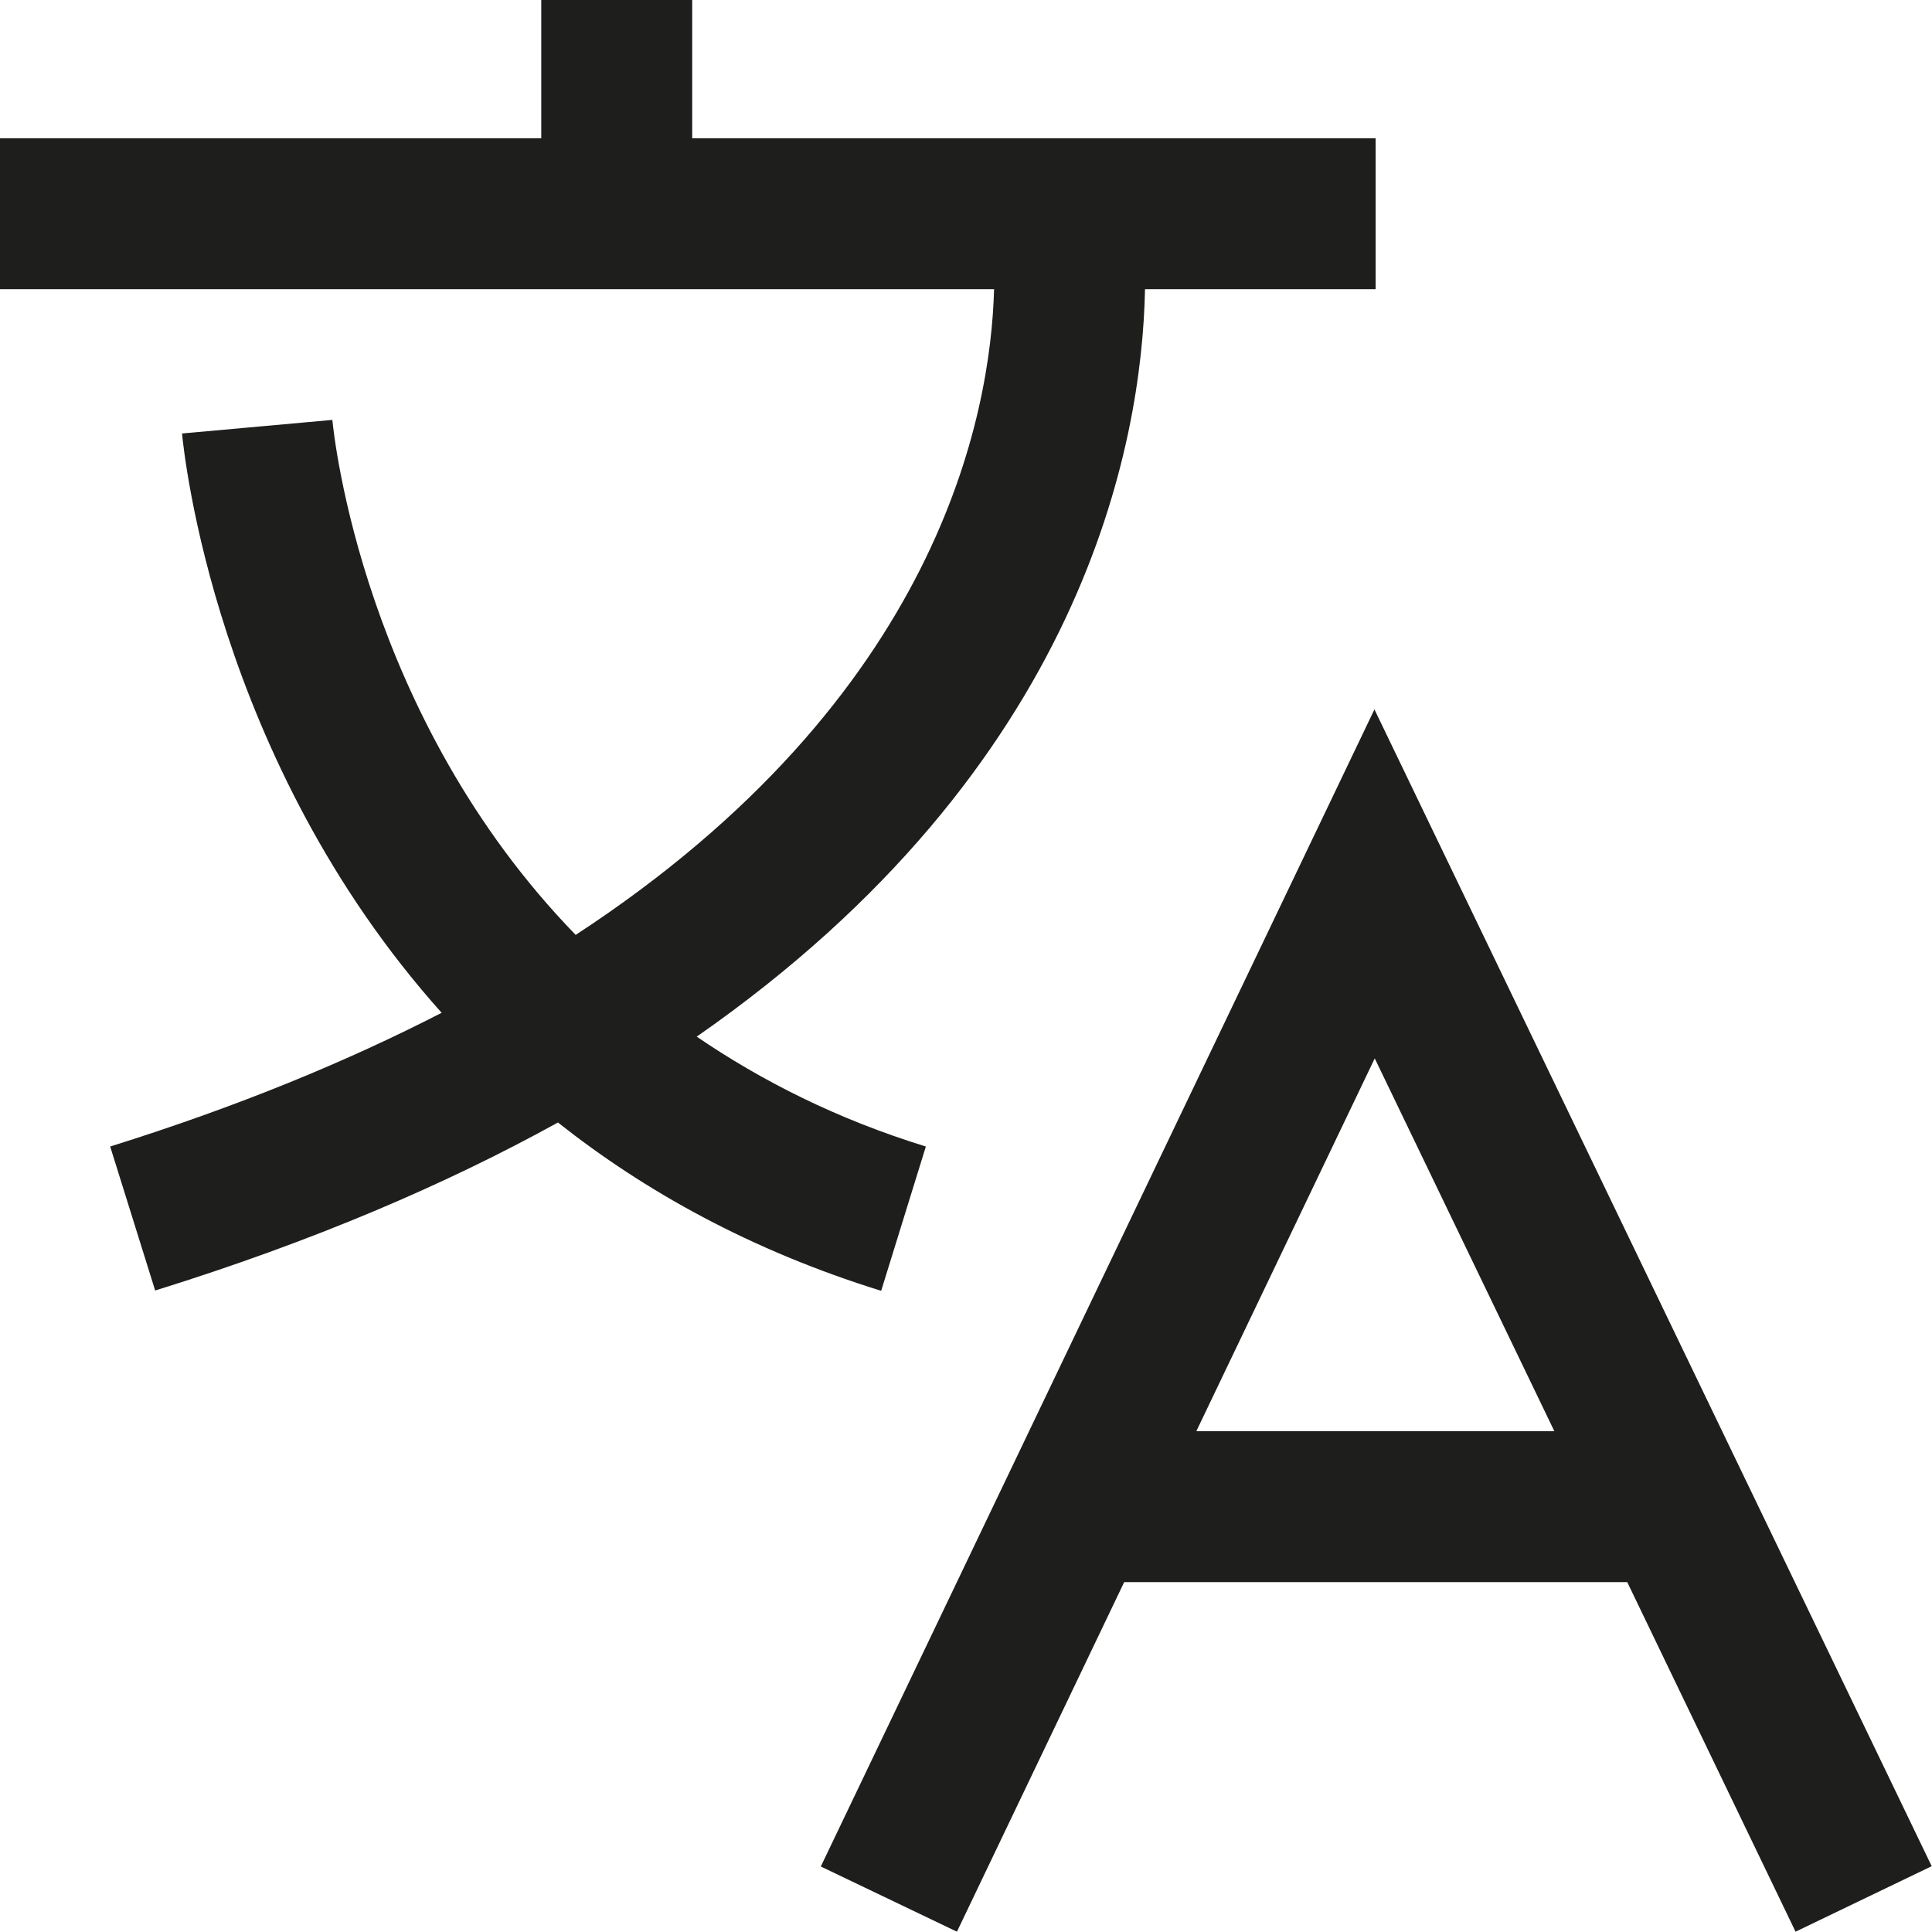 <svg viewBox="0 0 64 64" xmlns="http://www.w3.org/2000/svg">
  <path fill="#1e1e1c" d="M18.49 37.18c-3.71 2.05-8.11 3.94-13.35 5.57l-1.49-4.77c4.25-1.33 7.87-2.83 10.98-4.43-7.51-8.39-8.54-18.58-8.6-19.19l4.98-.45c.05.54 1.03 9.82 8.06 17.06 12.05-7.88 13.75-17.26 13.86-21.39H-.01v-5h17.94V0h5v4.58h22.64v5h-7.64c-.1 5.08-2.01 15.82-14.85 24.76 2.14 1.46 4.64 2.73 7.59 3.64l-1.48 4.78c-4.32-1.34-7.83-3.3-10.7-5.57ZM53.9 52.41H37.24L31.7 63.99l-4.51-2.16L45.53 23.5l18.46 38.32-4.51 2.17L53.9 52.4Zm-2.41-5-5.95-12.35-5.91 12.35z"/>
</svg>

